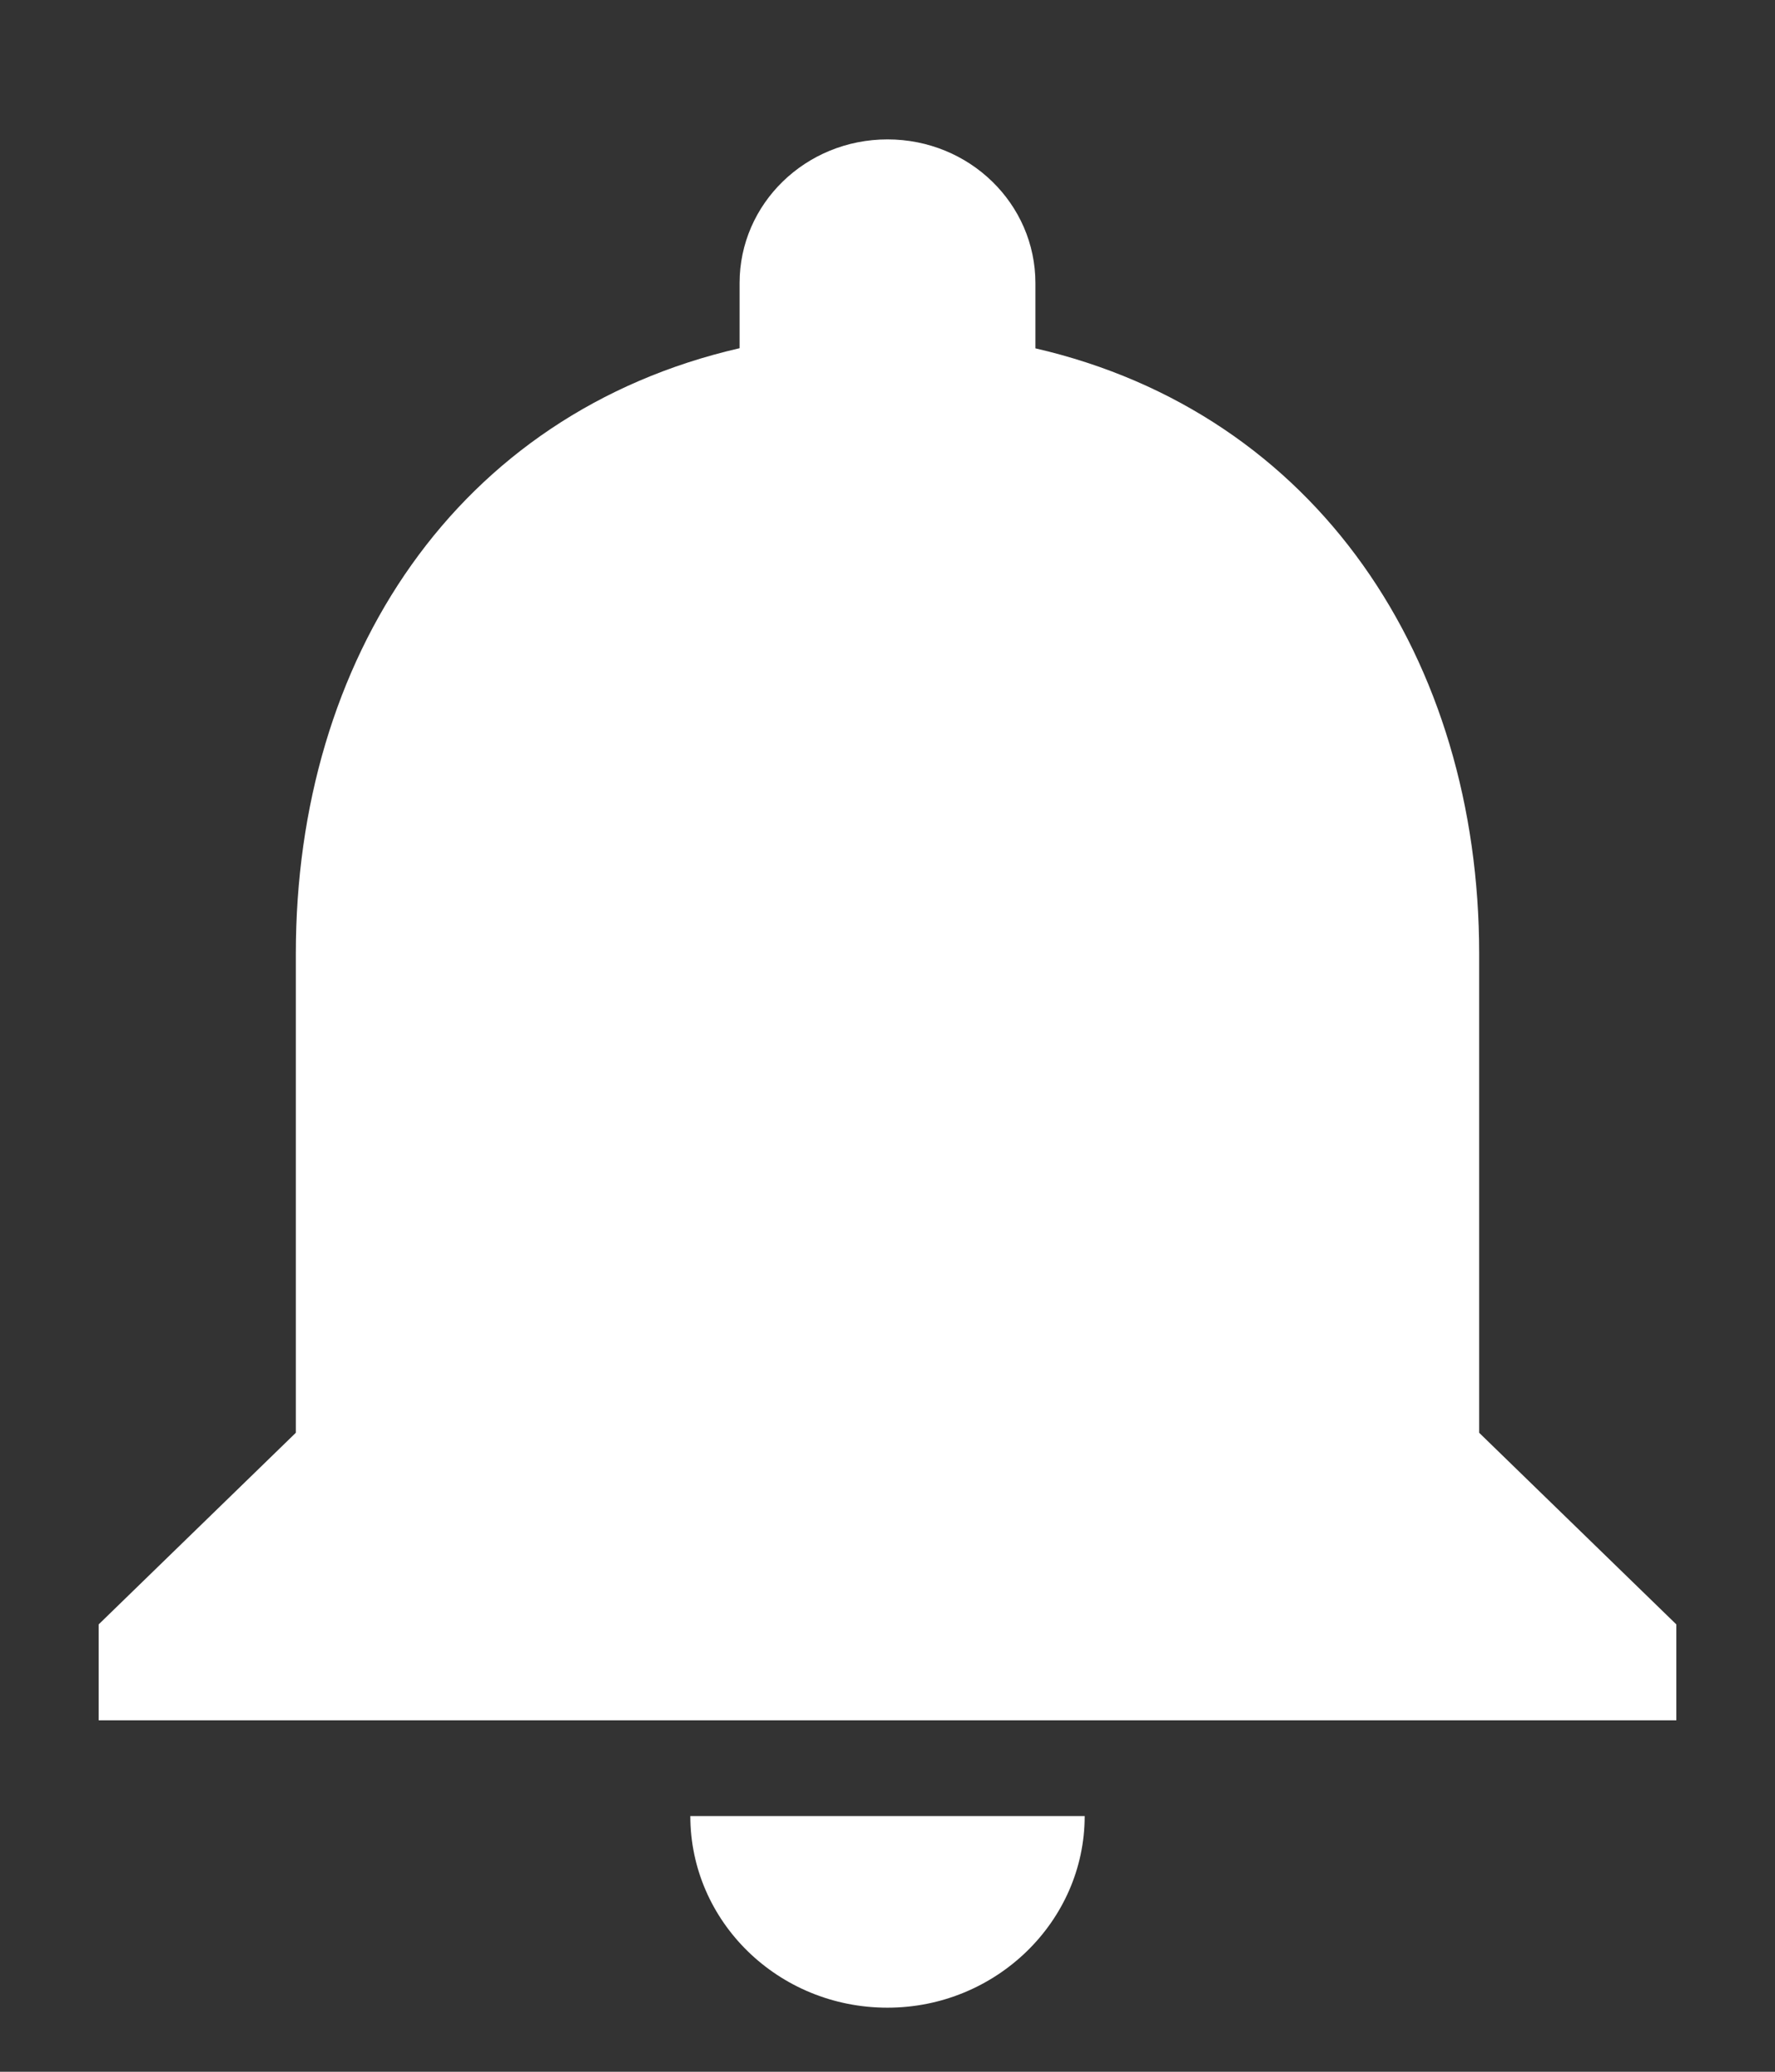 <svg xmlns="http://www.w3.org/2000/svg" width="12" height="14" viewBox="0 0 12 14">
    <rect x="0" y="0" width="12" height="14" fill="#333333" stroke="none"/>
    <g fill="none" fill-rule="evenodd">
        <path d="M-2-1h16v15.538H-2z"/>
        <path fill="#FFF" d="M6 13.567c.733 0 1.333-.583 1.333-1.295H4.667c0 .712.593 1.295 1.333 1.295zm4-3.885V6.445c0-1.987-1.093-3.651-3-4.091v-.44c0-.538-.447-.972-1-.972-.553 0-1 .434-1 .971v.44c-1.913.44-3 2.098-3 4.092v3.237L.667 10.977v.648h10.666v-.648L10 9.682z"/>
    </g>
</svg>
